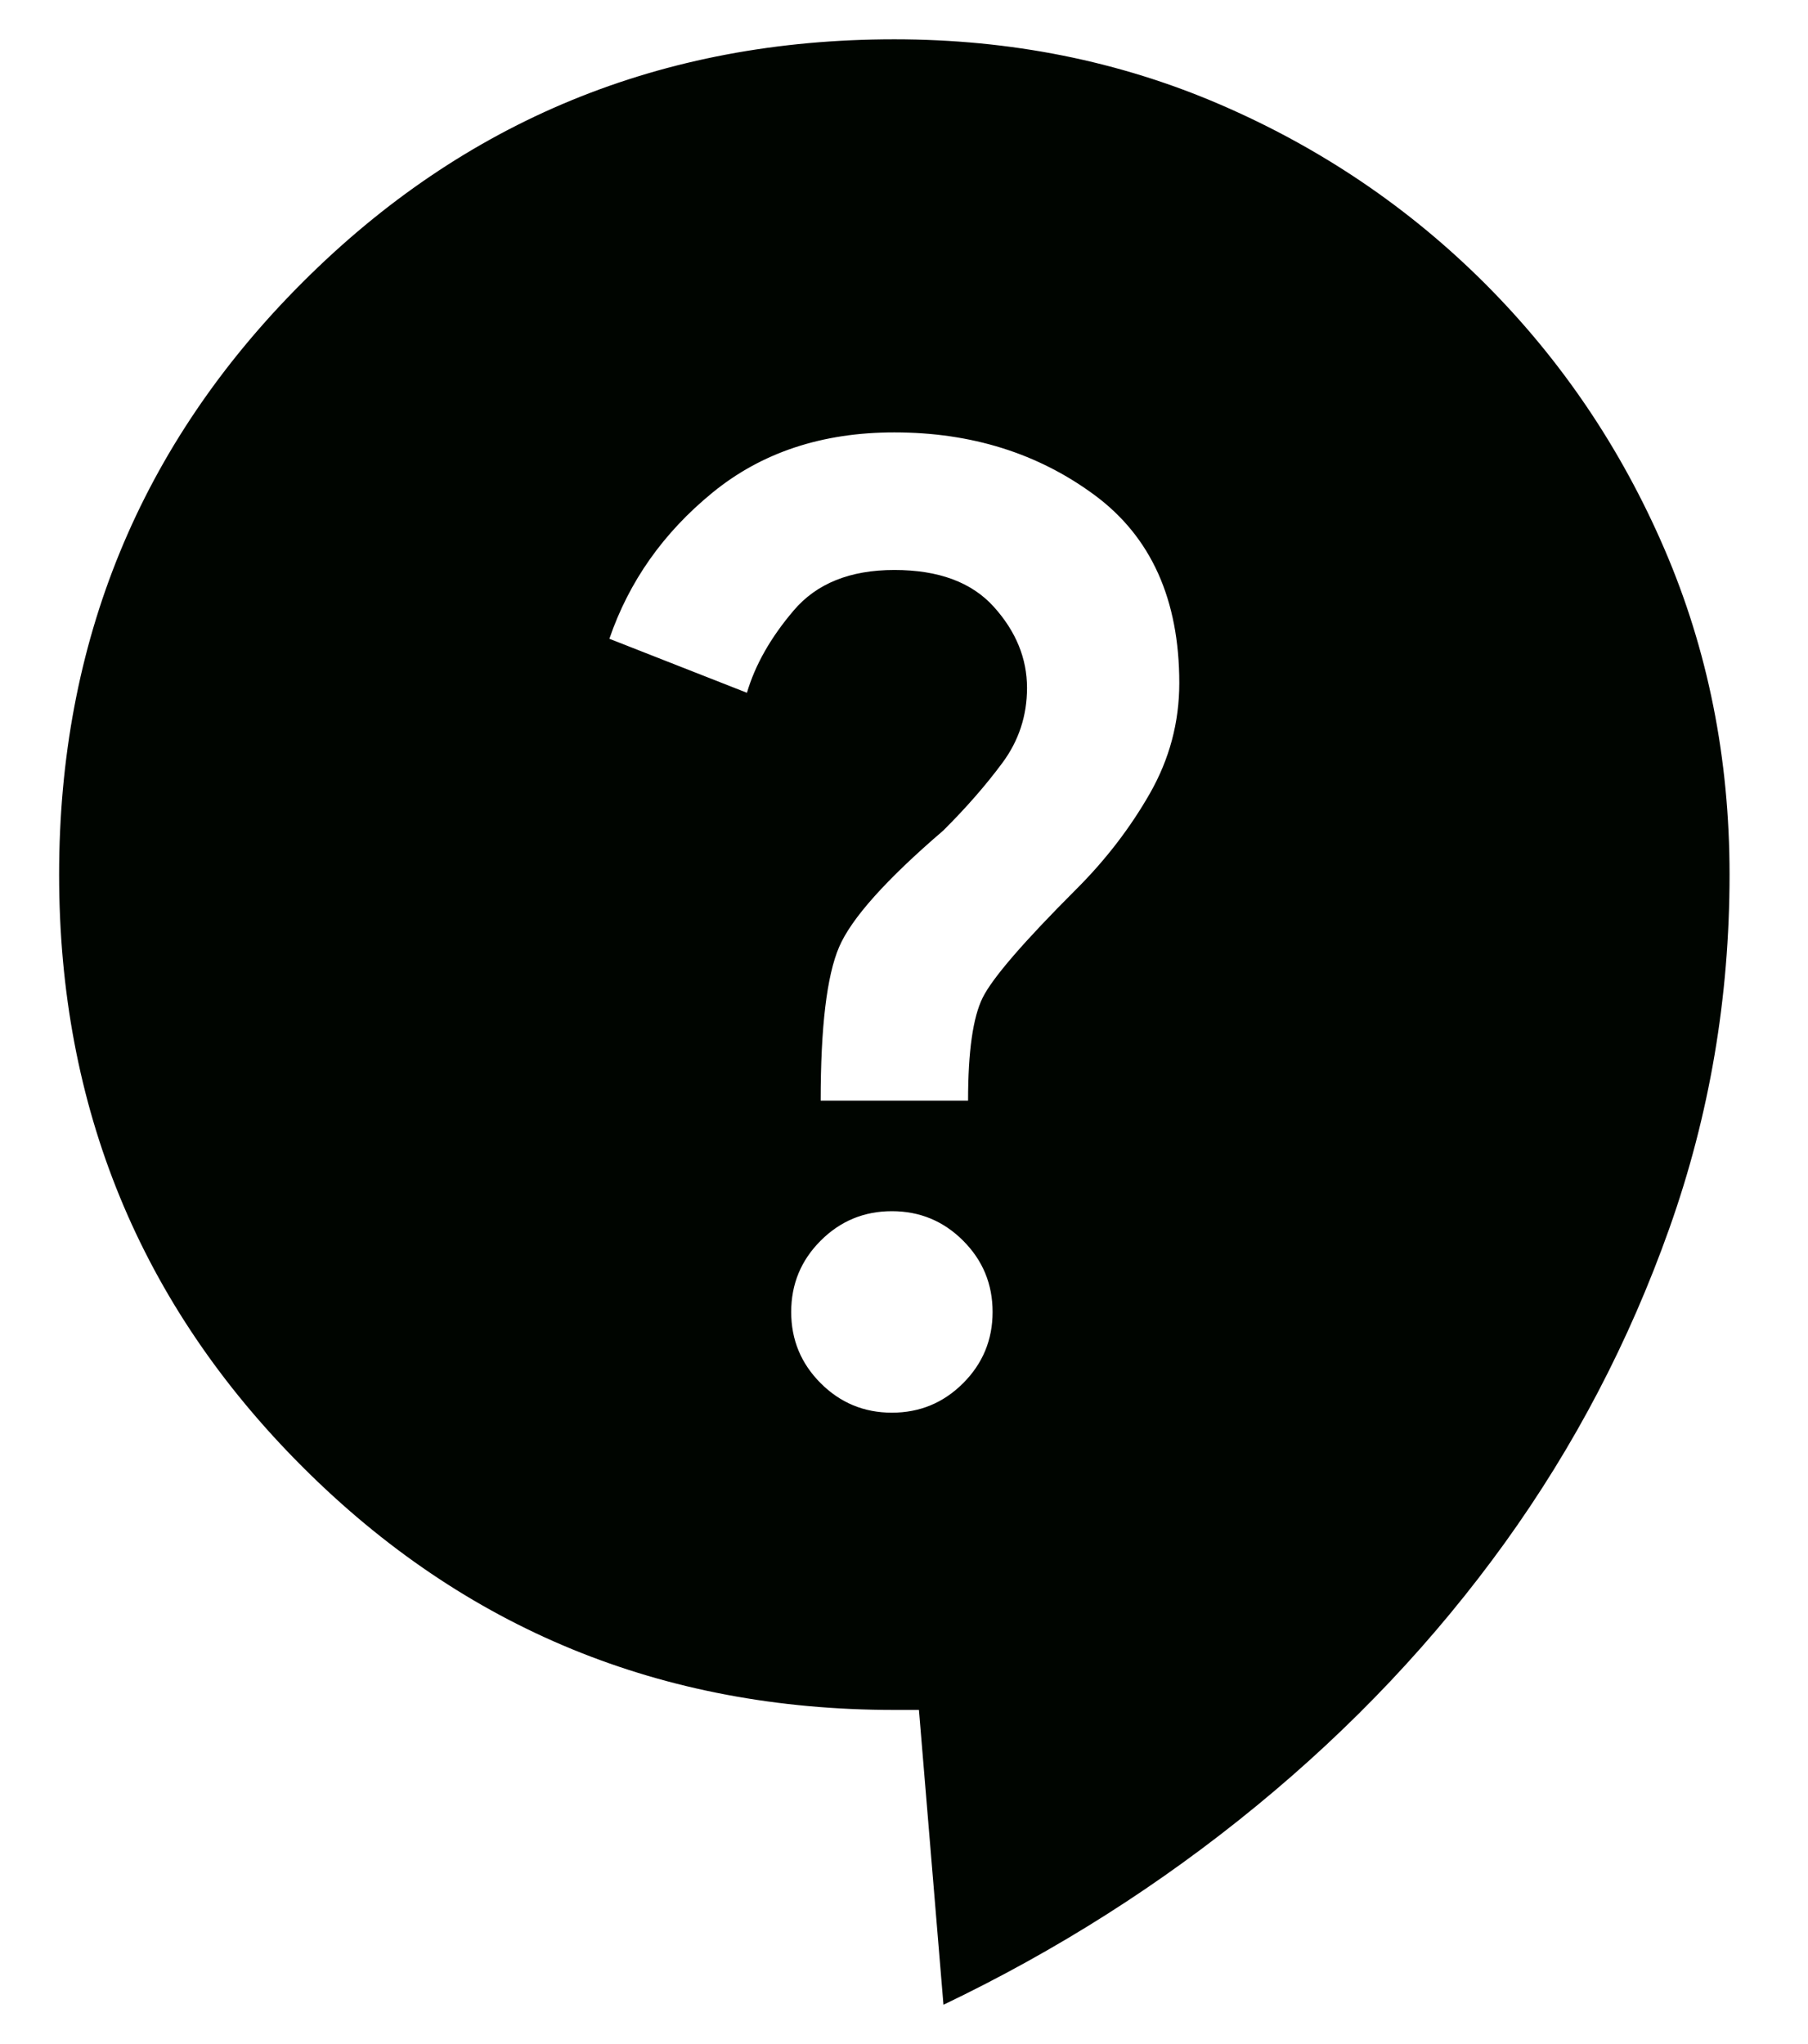 <svg width="23" height="26" viewBox="0 0 23 26" fill="none" xmlns="http://www.w3.org/2000/svg">
<path d="M12.002 25.5L11.69 21.75H11.377C8.419 21.75 5.908 20.719 3.846 18.656C1.783 16.594 0.752 14.083 0.752 11.125C0.752 8.167 1.783 5.656 3.846 3.594C5.908 1.531 8.419 0.5 11.377 0.5C12.856 0.5 14.236 0.776 15.518 1.328C16.799 1.88 17.924 2.641 18.893 3.609C19.861 4.578 20.622 5.703 21.174 6.984C21.726 8.266 22.002 9.646 22.002 11.125C22.002 12.688 21.747 14.188 21.236 15.625C20.726 17.062 20.028 18.396 19.143 19.625C18.257 20.854 17.205 21.969 15.986 22.969C14.768 23.969 13.44 24.812 12.002 25.5ZM11.346 17.969C11.7 17.969 12.002 17.844 12.252 17.594C12.502 17.344 12.627 17.042 12.627 16.688C12.627 16.333 12.502 16.031 12.252 15.781C12.002 15.531 11.7 15.406 11.346 15.406C10.992 15.406 10.69 15.531 10.44 15.781C10.19 16.031 10.065 16.333 10.065 16.688C10.065 17.042 10.19 17.344 10.44 17.594C10.69 17.844 10.992 17.969 11.346 17.969ZM10.44 14H12.315C12.315 13.375 12.377 12.938 12.502 12.688C12.627 12.438 13.023 11.979 13.69 11.312C14.065 10.938 14.377 10.531 14.627 10.094C14.877 9.656 15.002 9.188 15.002 8.688C15.002 7.625 14.643 6.828 13.924 6.297C13.205 5.766 12.356 5.5 11.377 5.5C10.46 5.5 9.689 5.755 9.064 6.266C8.439 6.776 8.002 7.396 7.752 8.125L9.502 8.812C9.606 8.458 9.804 8.109 10.096 7.766C10.387 7.422 10.815 7.25 11.377 7.25C11.94 7.25 12.361 7.406 12.643 7.719C12.924 8.031 13.065 8.375 13.065 8.75C13.065 9.104 12.96 9.422 12.752 9.703C12.544 9.984 12.294 10.271 12.002 10.562C11.273 11.188 10.83 11.682 10.674 12.047C10.518 12.412 10.44 13.062 10.44 14Z" fill="#000500"/>
</svg>
